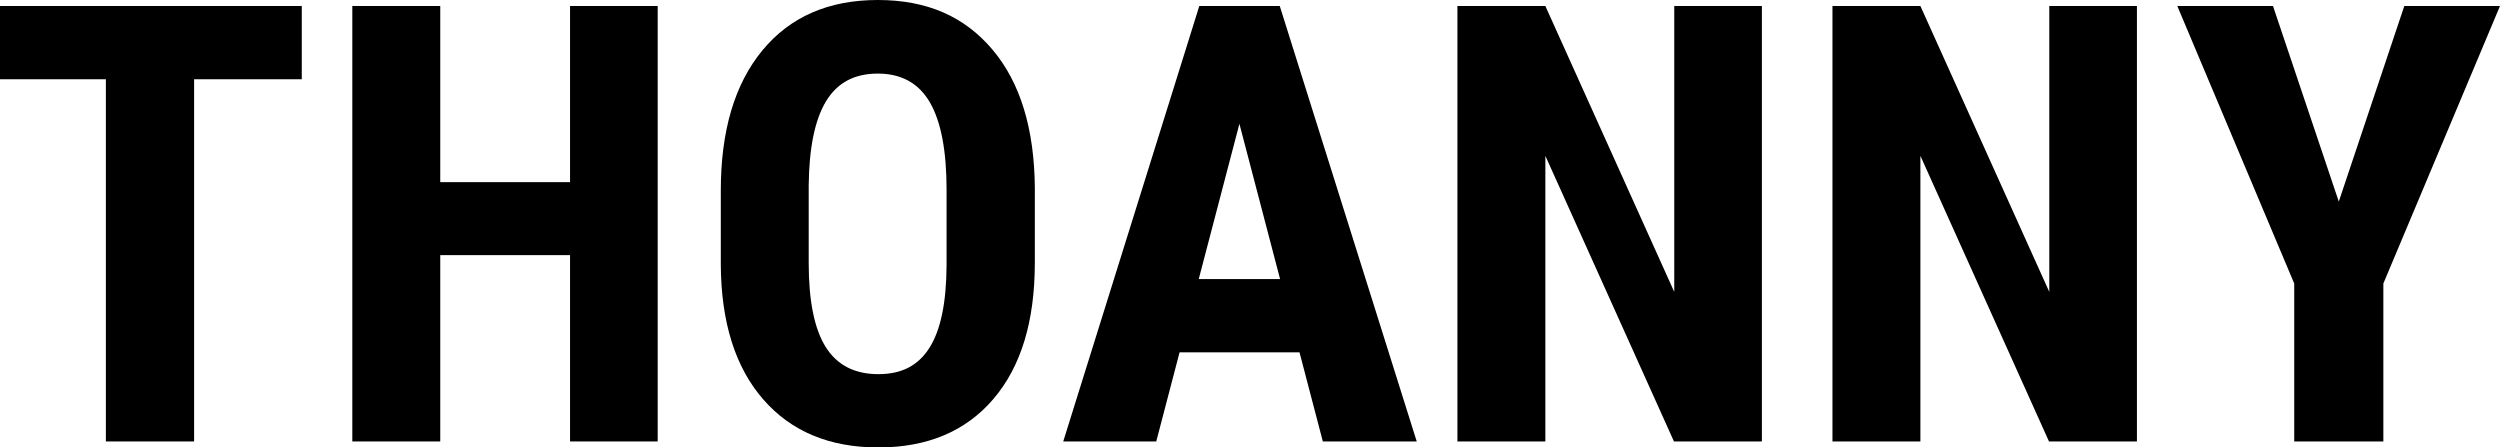 <svg id="a" xmlns="http://www.w3.org/2000/svg" width="1239.28" height="221.79" viewBox="0 0 1239.28 221.79"><path d="m149.59,39.29h-53.37v179.54h-43.74V39.29H0V2.97h149.59v36.32Z"/><path d="m326.02,218.83h-43.44v-92.36h-64.34v92.36h-43.59V2.97h43.59v87.32h64.34V2.97h43.44v215.86Z"/><path d="m512.97,130.32c0,28.96-6.84,51.45-20.53,67.46-13.69,16.01-32.69,24.02-57,24.02s-43.24-7.93-57.08-23.8c-13.84-15.86-20.86-38.08-21.05-66.64v-36.92c0-29.65,6.87-52.8,20.61-69.46,13.74-16.65,32.81-24.98,57.23-24.98s42.94,8.18,56.78,24.54c13.84,16.36,20.85,39.31,21.05,68.87v36.92Zm-43.74-36.17c0-19.47-2.77-33.95-8.3-43.44-5.54-9.49-14.13-14.23-25.8-14.23s-20.11,4.57-25.65,13.71c-5.54,9.14-8.4,23.05-8.6,41.73v38.4c0,18.88,2.82,32.79,8.45,41.73,5.63,8.95,14.33,13.42,26.09,13.42s19.82-4.37,25.35-13.12c5.53-8.75,8.35-22.31,8.45-40.7v-37.51Z"/><path d="m644.18,174.65h-59.45l-11.56,44.18h-46.11L594.51,2.97h39.88l67.9,215.86h-46.55l-11.56-44.18Zm-49.96-36.32h40.33l-20.16-76.95-20.16,76.95Z"/><path d="m873.39,218.83h-43.59l-63.75-141.59v141.59h-43.59V2.97h43.59l63.9,141.73V2.97h43.44v215.86Z"/><path d="m1059.3,218.83h-43.59l-63.75-141.59v141.59h-43.59V2.97h43.59l63.9,141.73V2.97h43.44v215.86Z"/><path d="m1159.37,99.93l32.47-96.96h47.44l-57.82,137.58v78.28h-44.18v-78.28L1079.31,2.97h47.44l32.62,96.96Z"/></svg>